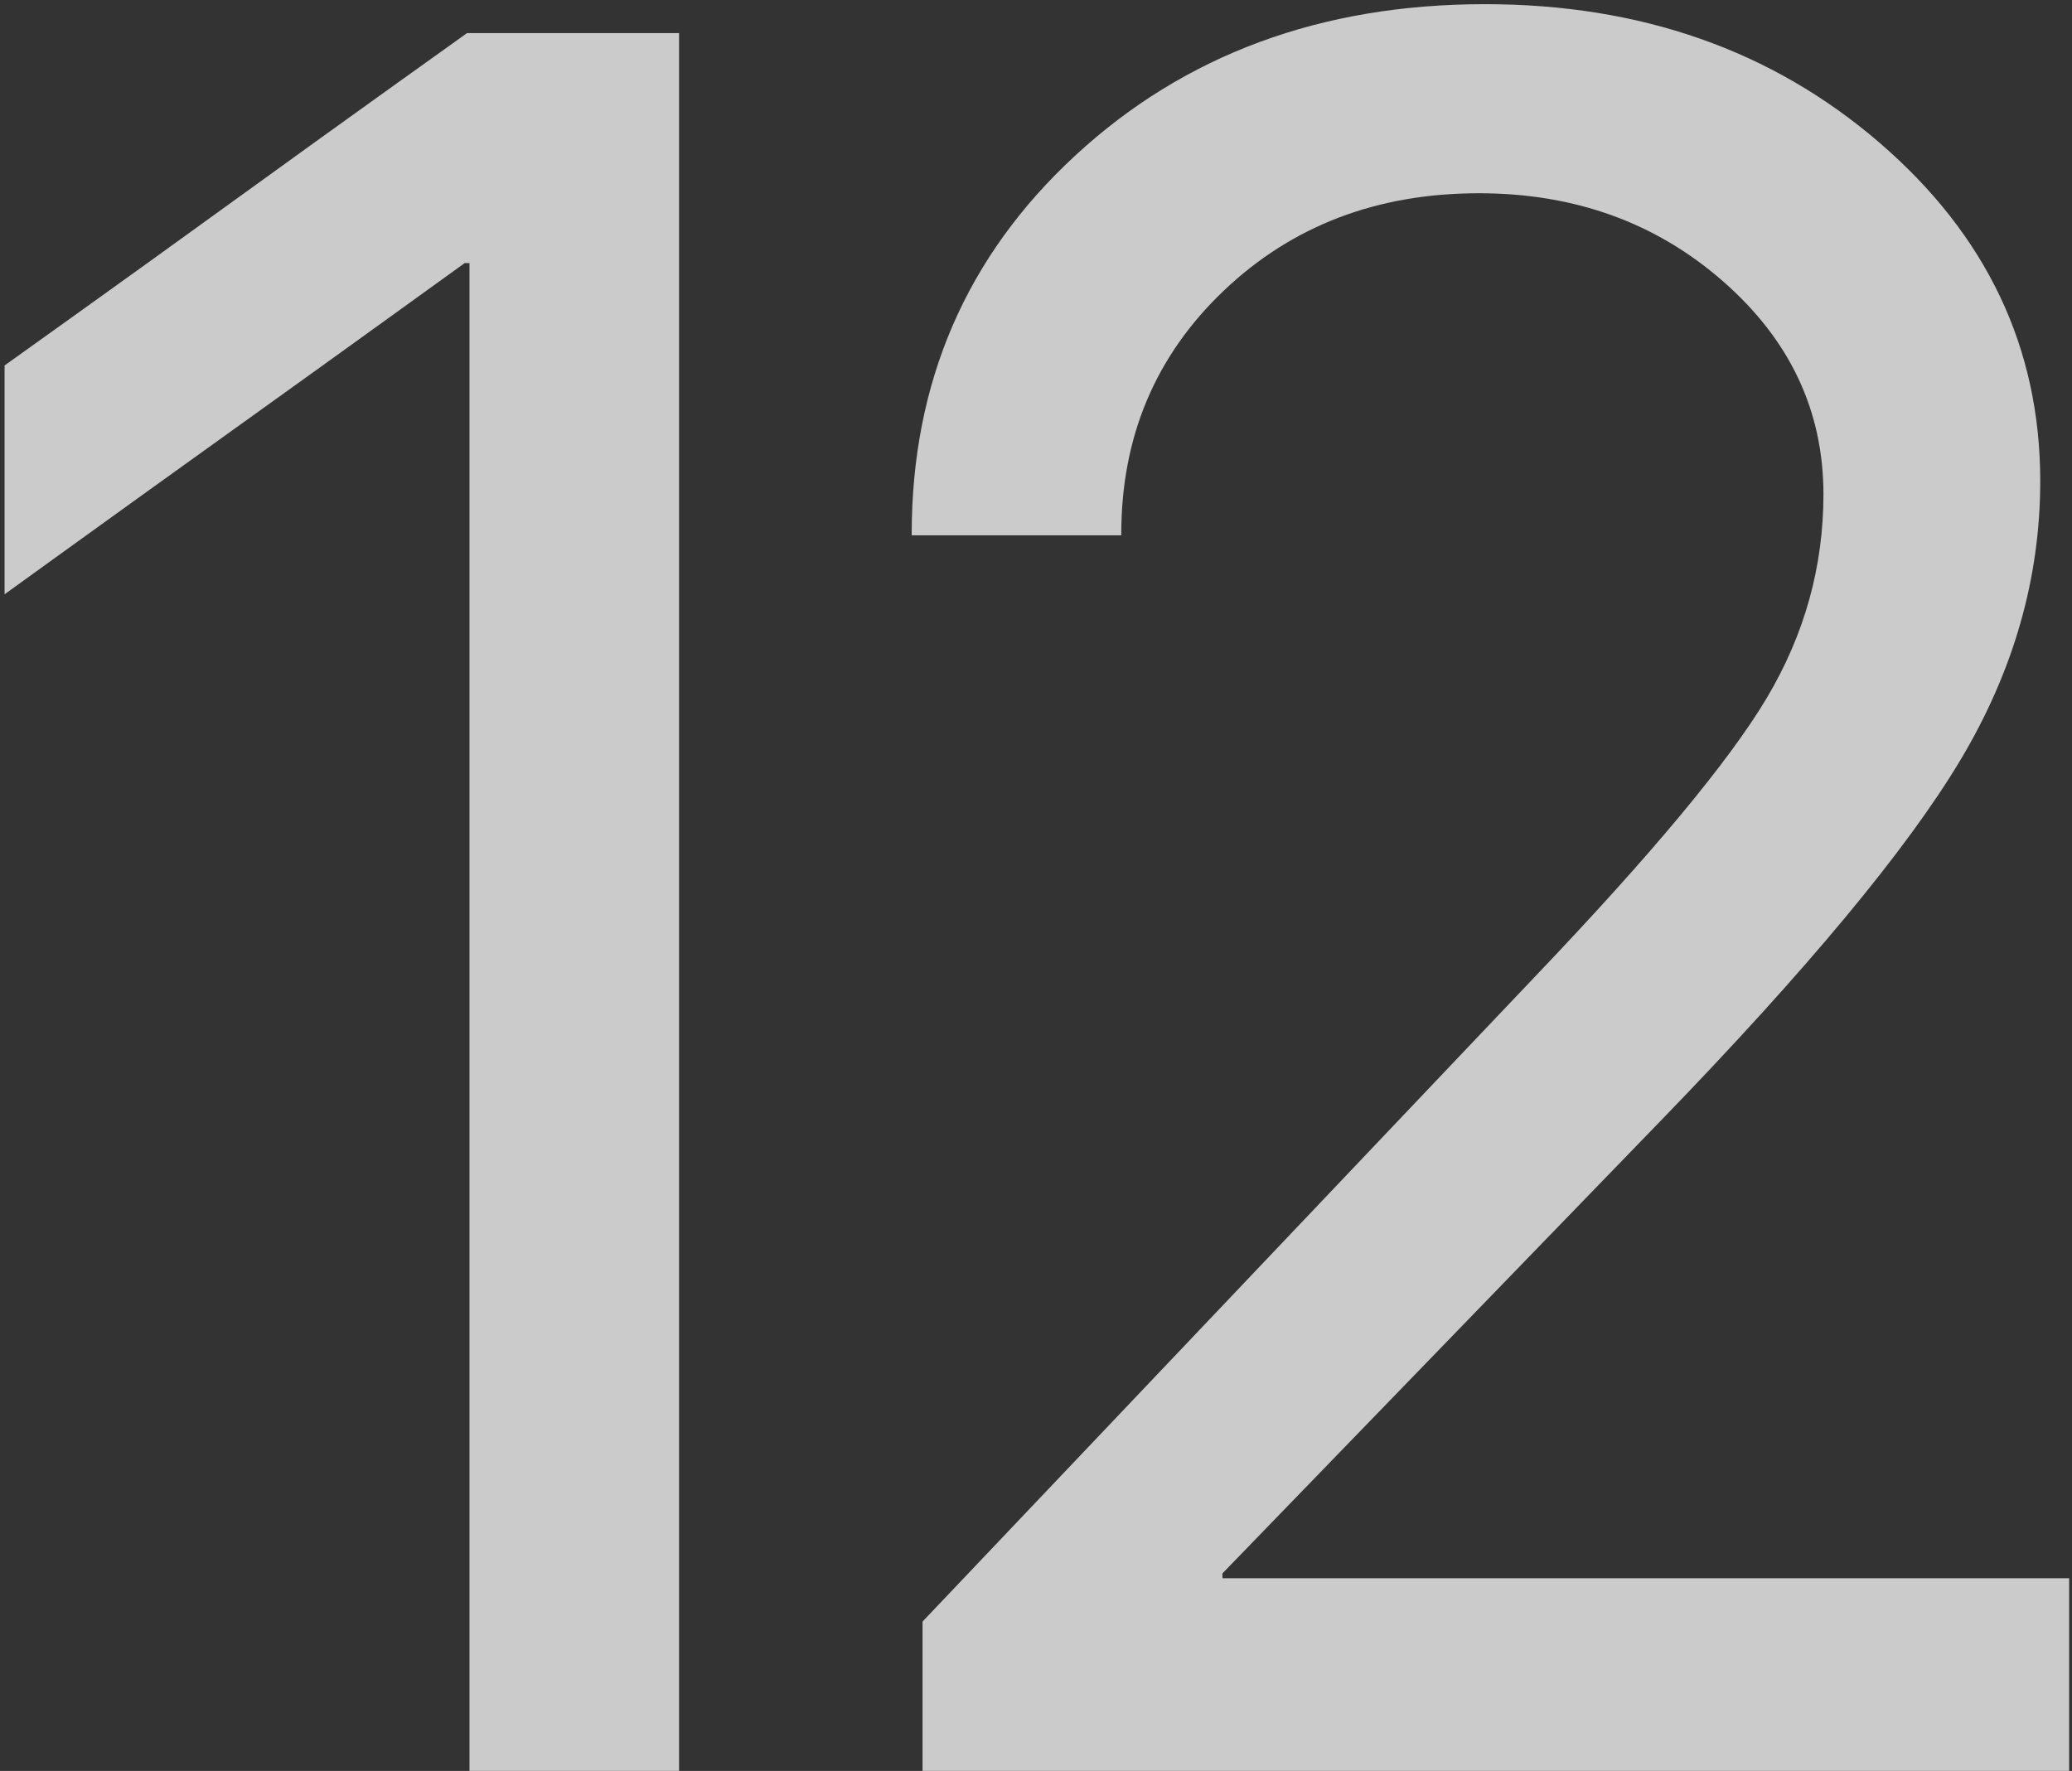 <?xml version="1.0" encoding="UTF-8"?>
<svg width="420px" height="359px" viewBox="0 0 420 359" version="1.1" xmlns="http://www.w3.org/2000/svg" xmlns:xlink="http://www.w3.org/1999/xlink">
    <rect x="0" y="0" width="420" height="359" fill="#333333" stroke="none"/>
    <!-- Generator: Sketch 49.1 (51147) - http://www.bohemiancoding.com/sketch -->
    <title>12</title>
    <desc>Created with Sketch.</desc>
    <defs></defs>
    <g id="web-design" stroke="none" stroke-width="1" fill="none" fill-rule="evenodd" opacity="0.746">
        <g id="artists_new" transform="translate(-23, -158)" fill="#FFFFFF">
            <path d="M118.164,517 L118.164,211.336 L117.188,211.336 L103.149,221.468 C93.791,228.222 82.926,236.035 70.557,244.905 C58.187,253.776 47.323,261.588 37.964,268.343 L23.926,278.475 L23.926,232.088 L38.086,221.956 C47.526,215.201 58.431,207.348 70.801,198.396 C83.171,189.445 94.075,181.592 103.516,174.837 L117.676,164.705 L160.645,164.705 L160.645,517 L118.164,517 Z M207.803,266.268 C207.803,235.506 218.87,209.912 241.006,189.485 C263.141,169.059 290.81,158.846 324.014,158.846 C355.589,158.846 382.241,168.204 403.97,186.922 C425.698,205.639 436.562,228.507 436.562,255.525 C436.562,275.219 431.151,294.1 420.327,312.166 C409.504,330.233 389.362,354.484 359.902,384.92 L270.791,476.961 L270.791,477.938 L442.422,477.938 L442.422,517 L210,517 L210,486.727 L334.023,356.111 C357.787,331.209 373.493,312.329 381.143,299.471 C388.792,286.613 392.617,272.859 392.617,258.211 C392.617,241.284 385.822,226.88 372.231,214.998 C358.641,203.116 342.162,197.176 322.793,197.176 C302.122,197.176 284.87,203.768 271.035,216.951 C257.2,230.135 250.283,246.573 250.283,266.268 L250.283,266.512 L207.803,266.512 L207.803,266.268 Z" id="12"></path>
        </g>
    </g>
</svg>